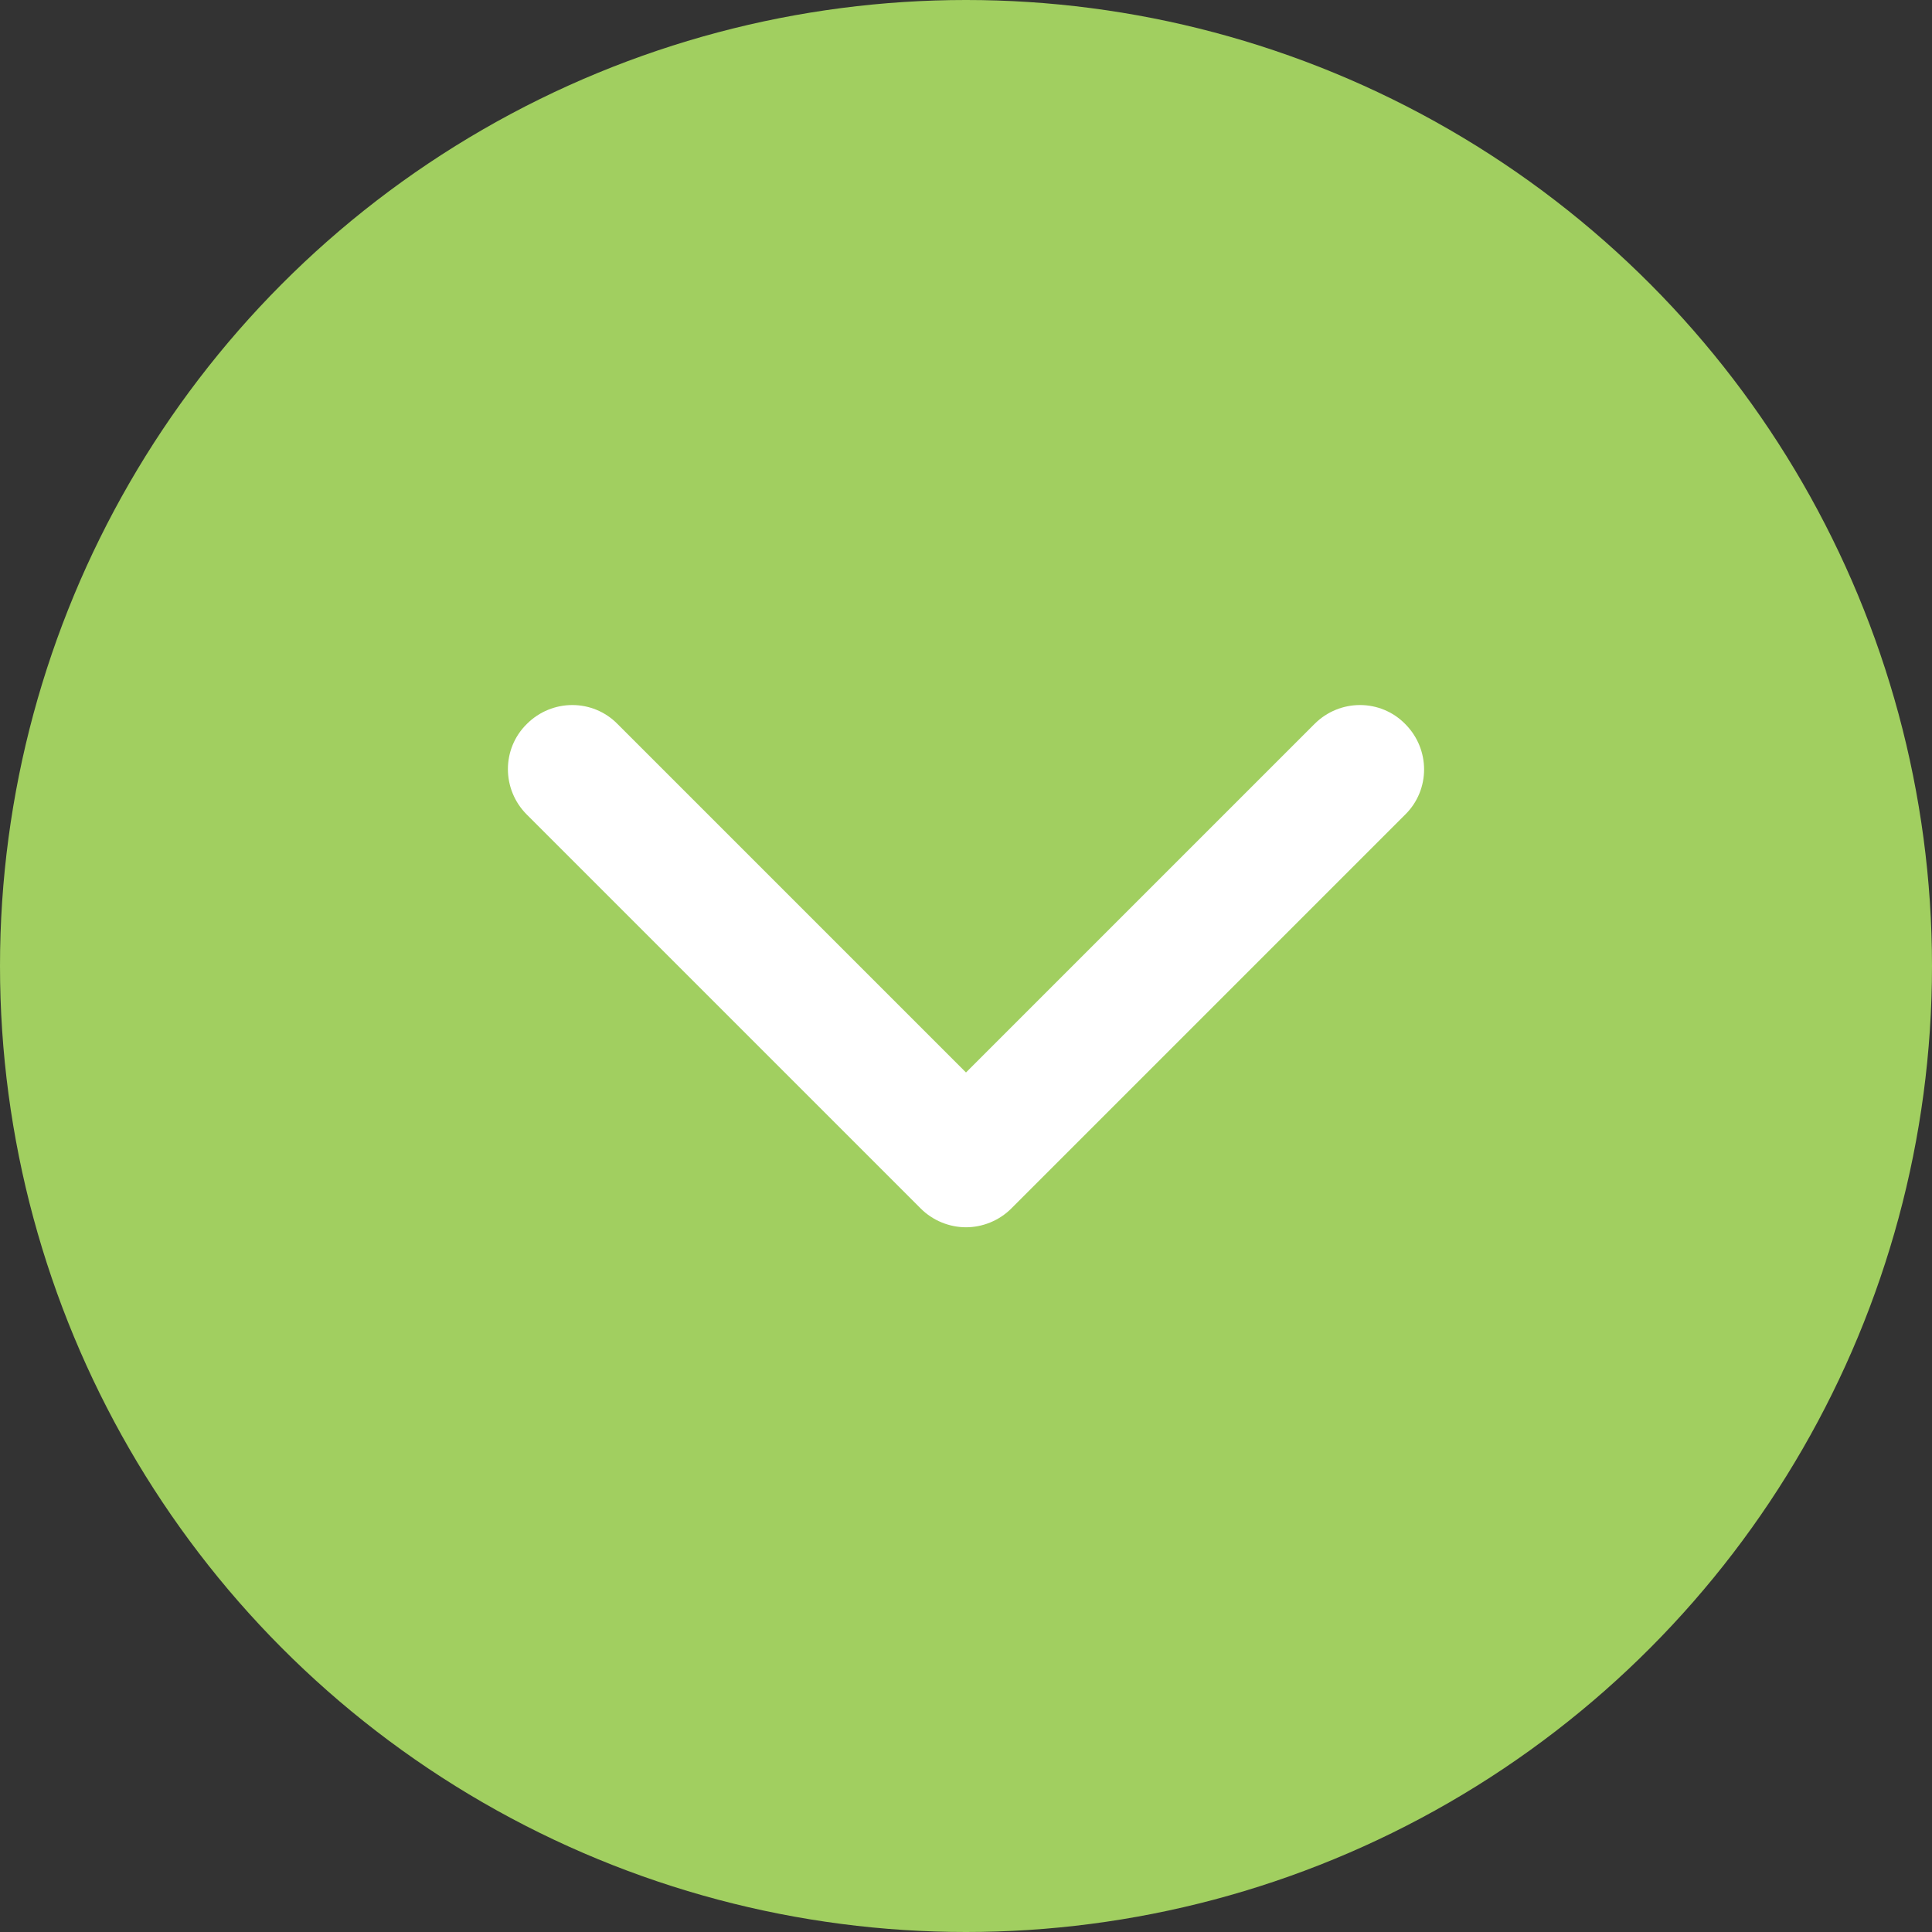 <?xml version="1.0" encoding="utf-8"?>
<!-- Generator: Adobe Illustrator 24.0.0, SVG Export Plug-In . SVG Version: 6.00 Build 0)  -->
<svg version="1.1" id="Capa_1" xmlns="http://www.w3.org/2000/svg" xmlns:xlink="http://www.w3.org/1999/xlink" x="0px" y="0px"
	 viewBox="0 0 451.8 451.8" style="enable-background:new 0 0 451.8 451.8;" xml:space="preserve">
<rect x="0" y="0" width="451.8" height="451.8" fill="#333333" stroke="none"/>
<style type="text/css">
	.st0{fill:#A1CF60;}
	.st1{fill:#FFFFFF;}
</style>
<circle class="st0" cx="225.9" cy="225.9" r="225.9"/>
<g>
	<path class="st1" d="M215.3,282.6l-92.1-92.1c-5.9-5.9-5.9-15.4,0-21.2c5.9-5.9,15.4-5.9,21.2,0l81.5,81.5l81.5-81.5
		c5.9-5.9,15.4-5.9,21.2,0c5.9,5.9,5.9,15.4,0,21.2l-92.1,92.1c-2.9,2.9-6.8,4.4-10.6,4.4S218.2,285.5,215.3,282.6z"/>
</g>
</svg>
